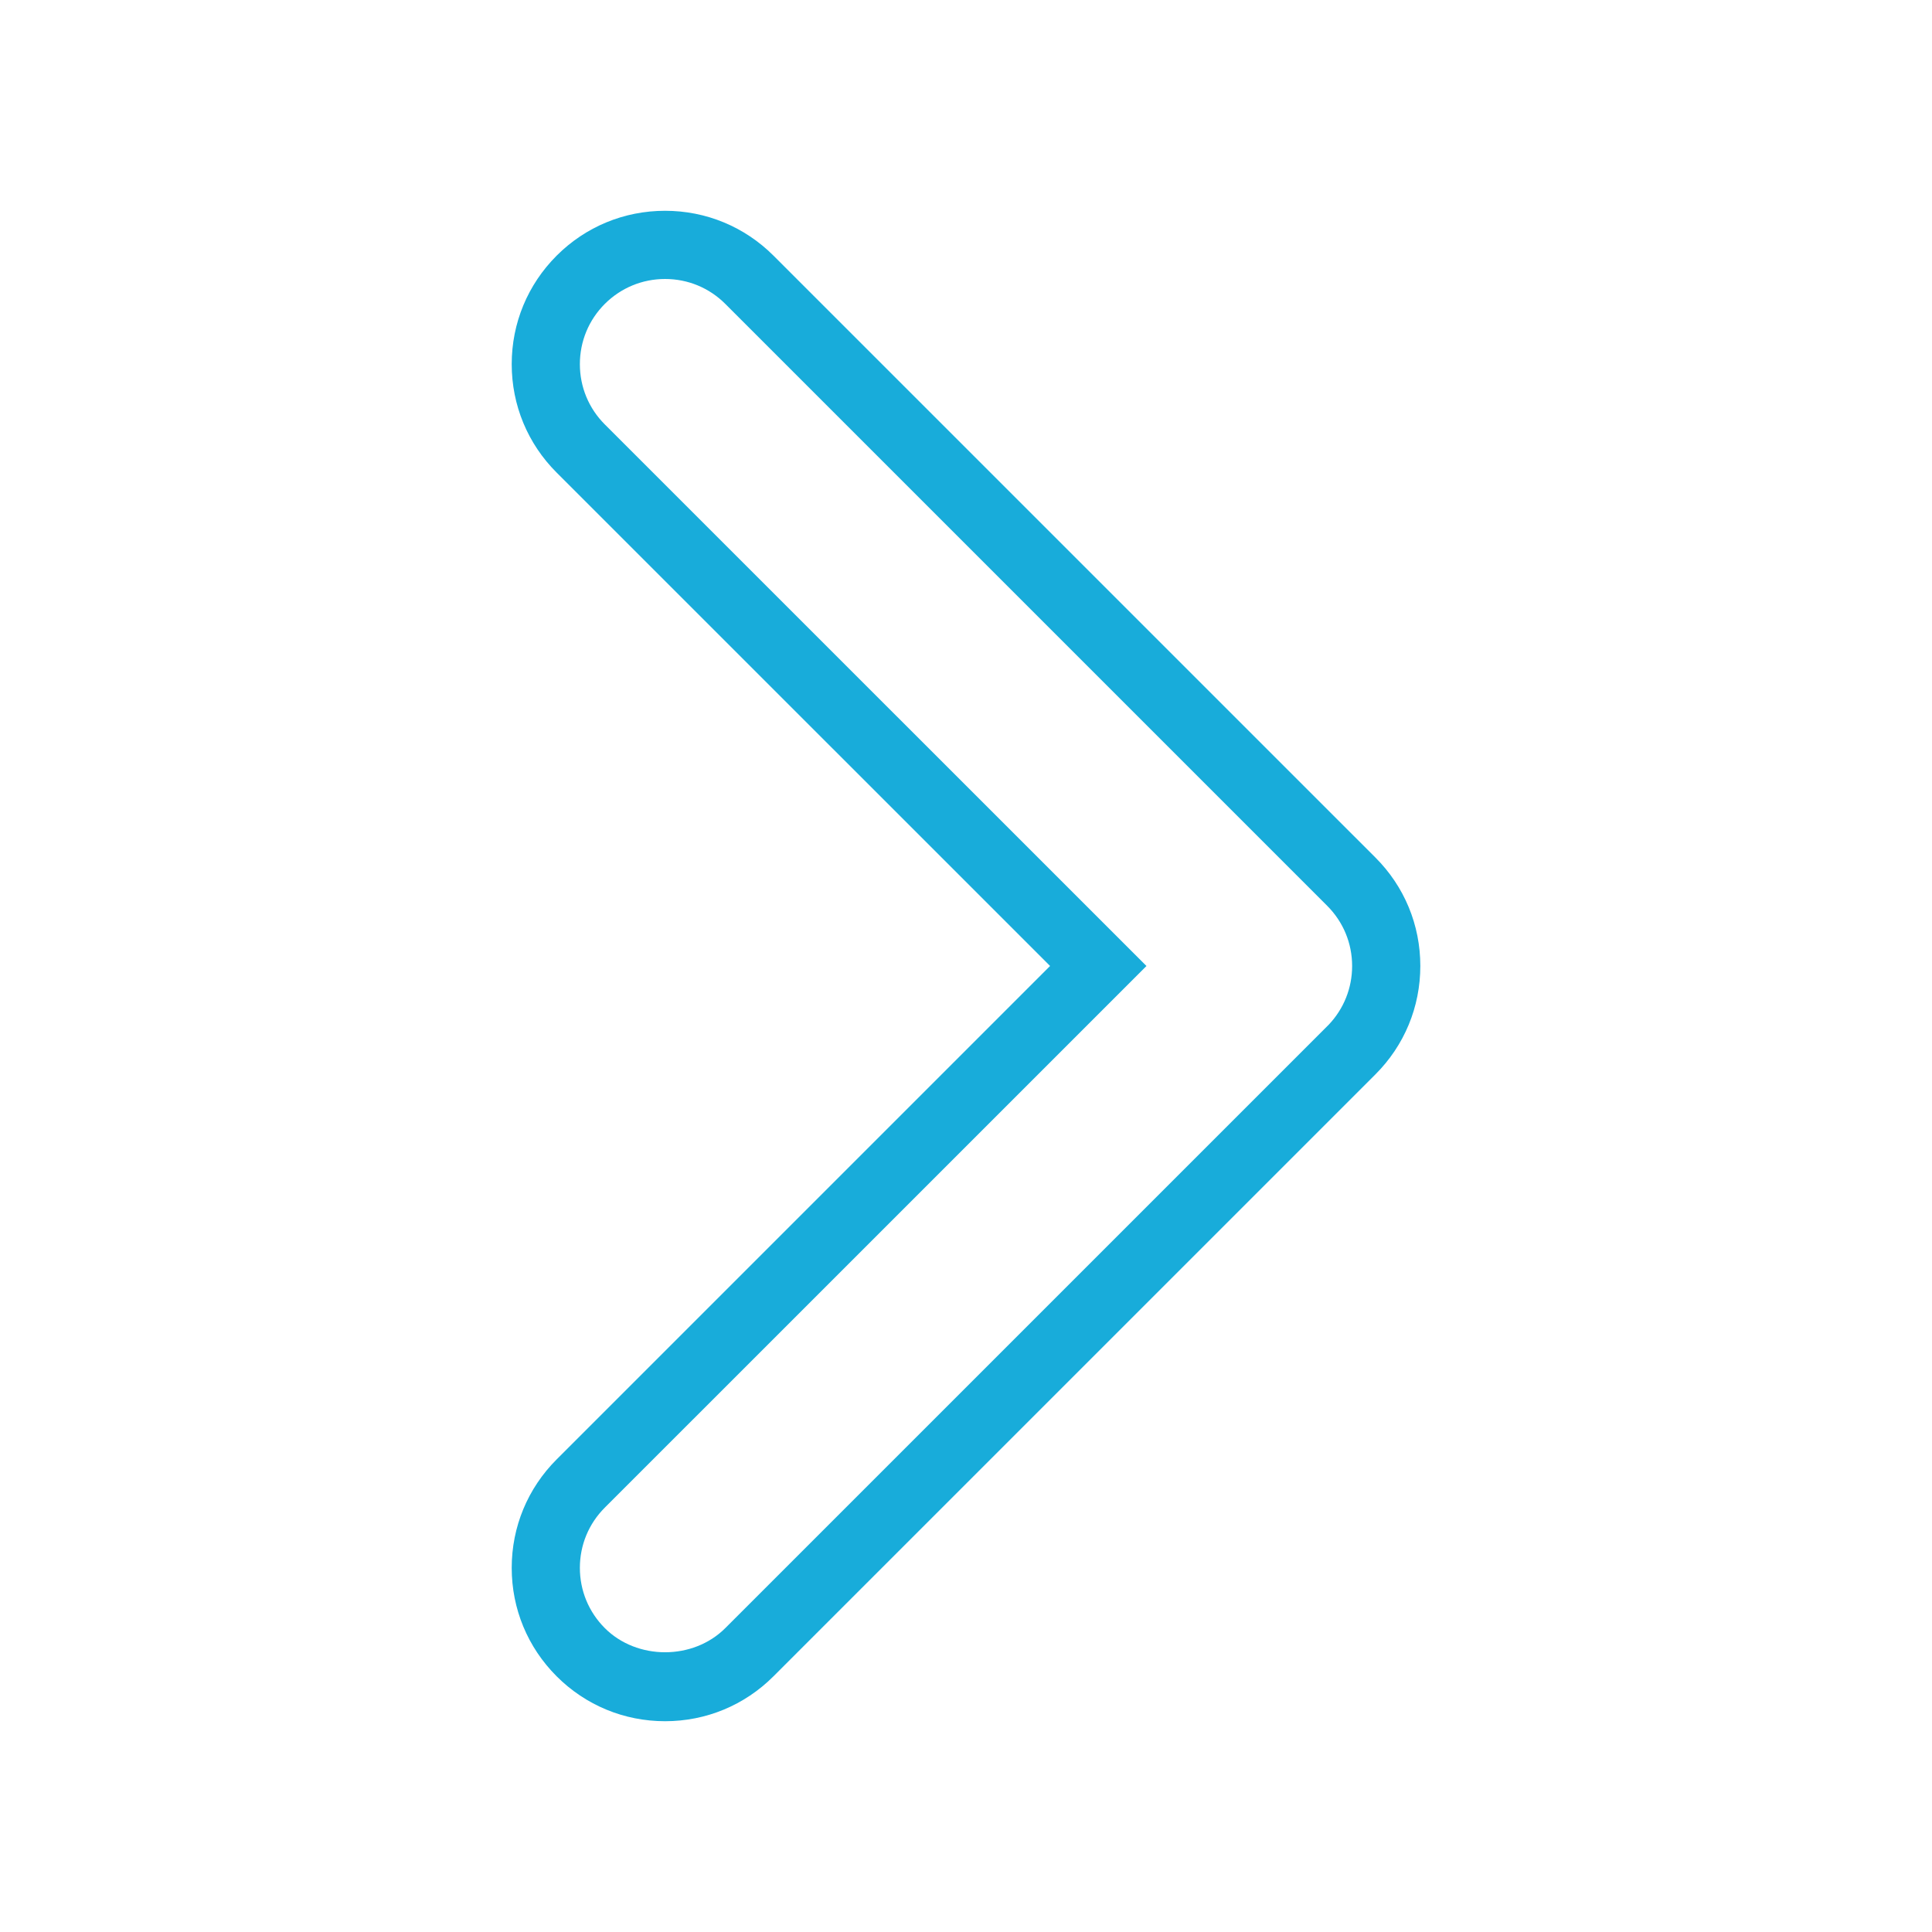<?xml version="1.0" encoding="utf-8"?>
<!-- Generator: Adobe Illustrator 15.1.0, SVG Export Plug-In . SVG Version: 6.00 Build 0)  -->
<!DOCTYPE svg PUBLIC "-//W3C//DTD SVG 1.1//EN" "http://www.w3.org/Graphics/SVG/1.1/DTD/svg11.dtd">
<svg version="1.1" id="Layer_1" xmlns="http://www.w3.org/2000/svg" xmlns:xlink="http://www.w3.org/1999/xlink" x="0px" y="0px"
	 width="56.69px" height="56.69px" viewBox="0 0 56.69 56.69" enable-background="new 0 0 56.69 56.69" xml:space="preserve">
<style type="text/css">
	.st0{fill-rule:evenodd;clip-rule:evenodd;fill:#18acda;}
</style>
<g>
	<path class="st0" d="M19.515,50.505c-1.202,0-2.332-0.468-3.182-1.318c-0.85-0.85-1.318-1.979-1.318-3.182s0.469-2.332,1.318-3.182
		l14.479-14.479L16.333,13.867c-0.85-0.849-1.318-1.979-1.318-3.182s0.468-2.332,1.318-3.183c0.85-0.85,1.979-1.317,3.182-1.317
		s2.332,0.468,3.182,1.317l17.661,17.66c0.851,0.85,1.318,1.979,1.318,3.182s-0.468,2.332-1.318,3.182l-17.661,17.66
		C21.847,50.037,20.717,50.505,19.515,50.505z M19.515,8.186c-0.668,0-1.295,0.26-1.768,0.731c-0.473,0.473-0.732,1.101-0.732,1.769
		s0.26,1.296,0.732,1.768L33.64,28.345L17.747,44.237c-0.473,0.473-0.732,1.1-0.732,1.768s0.26,1.295,0.732,1.768
		c0.945,0.945,2.59,0.945,3.535,0l17.705-17.704c0.443-0.466,0.688-1.076,0.688-1.724c0-0.668-0.26-1.295-0.732-1.767L21.282,8.917
		C20.81,8.445,20.183,8.186,19.515,8.186z"/>
</g>
</svg>
